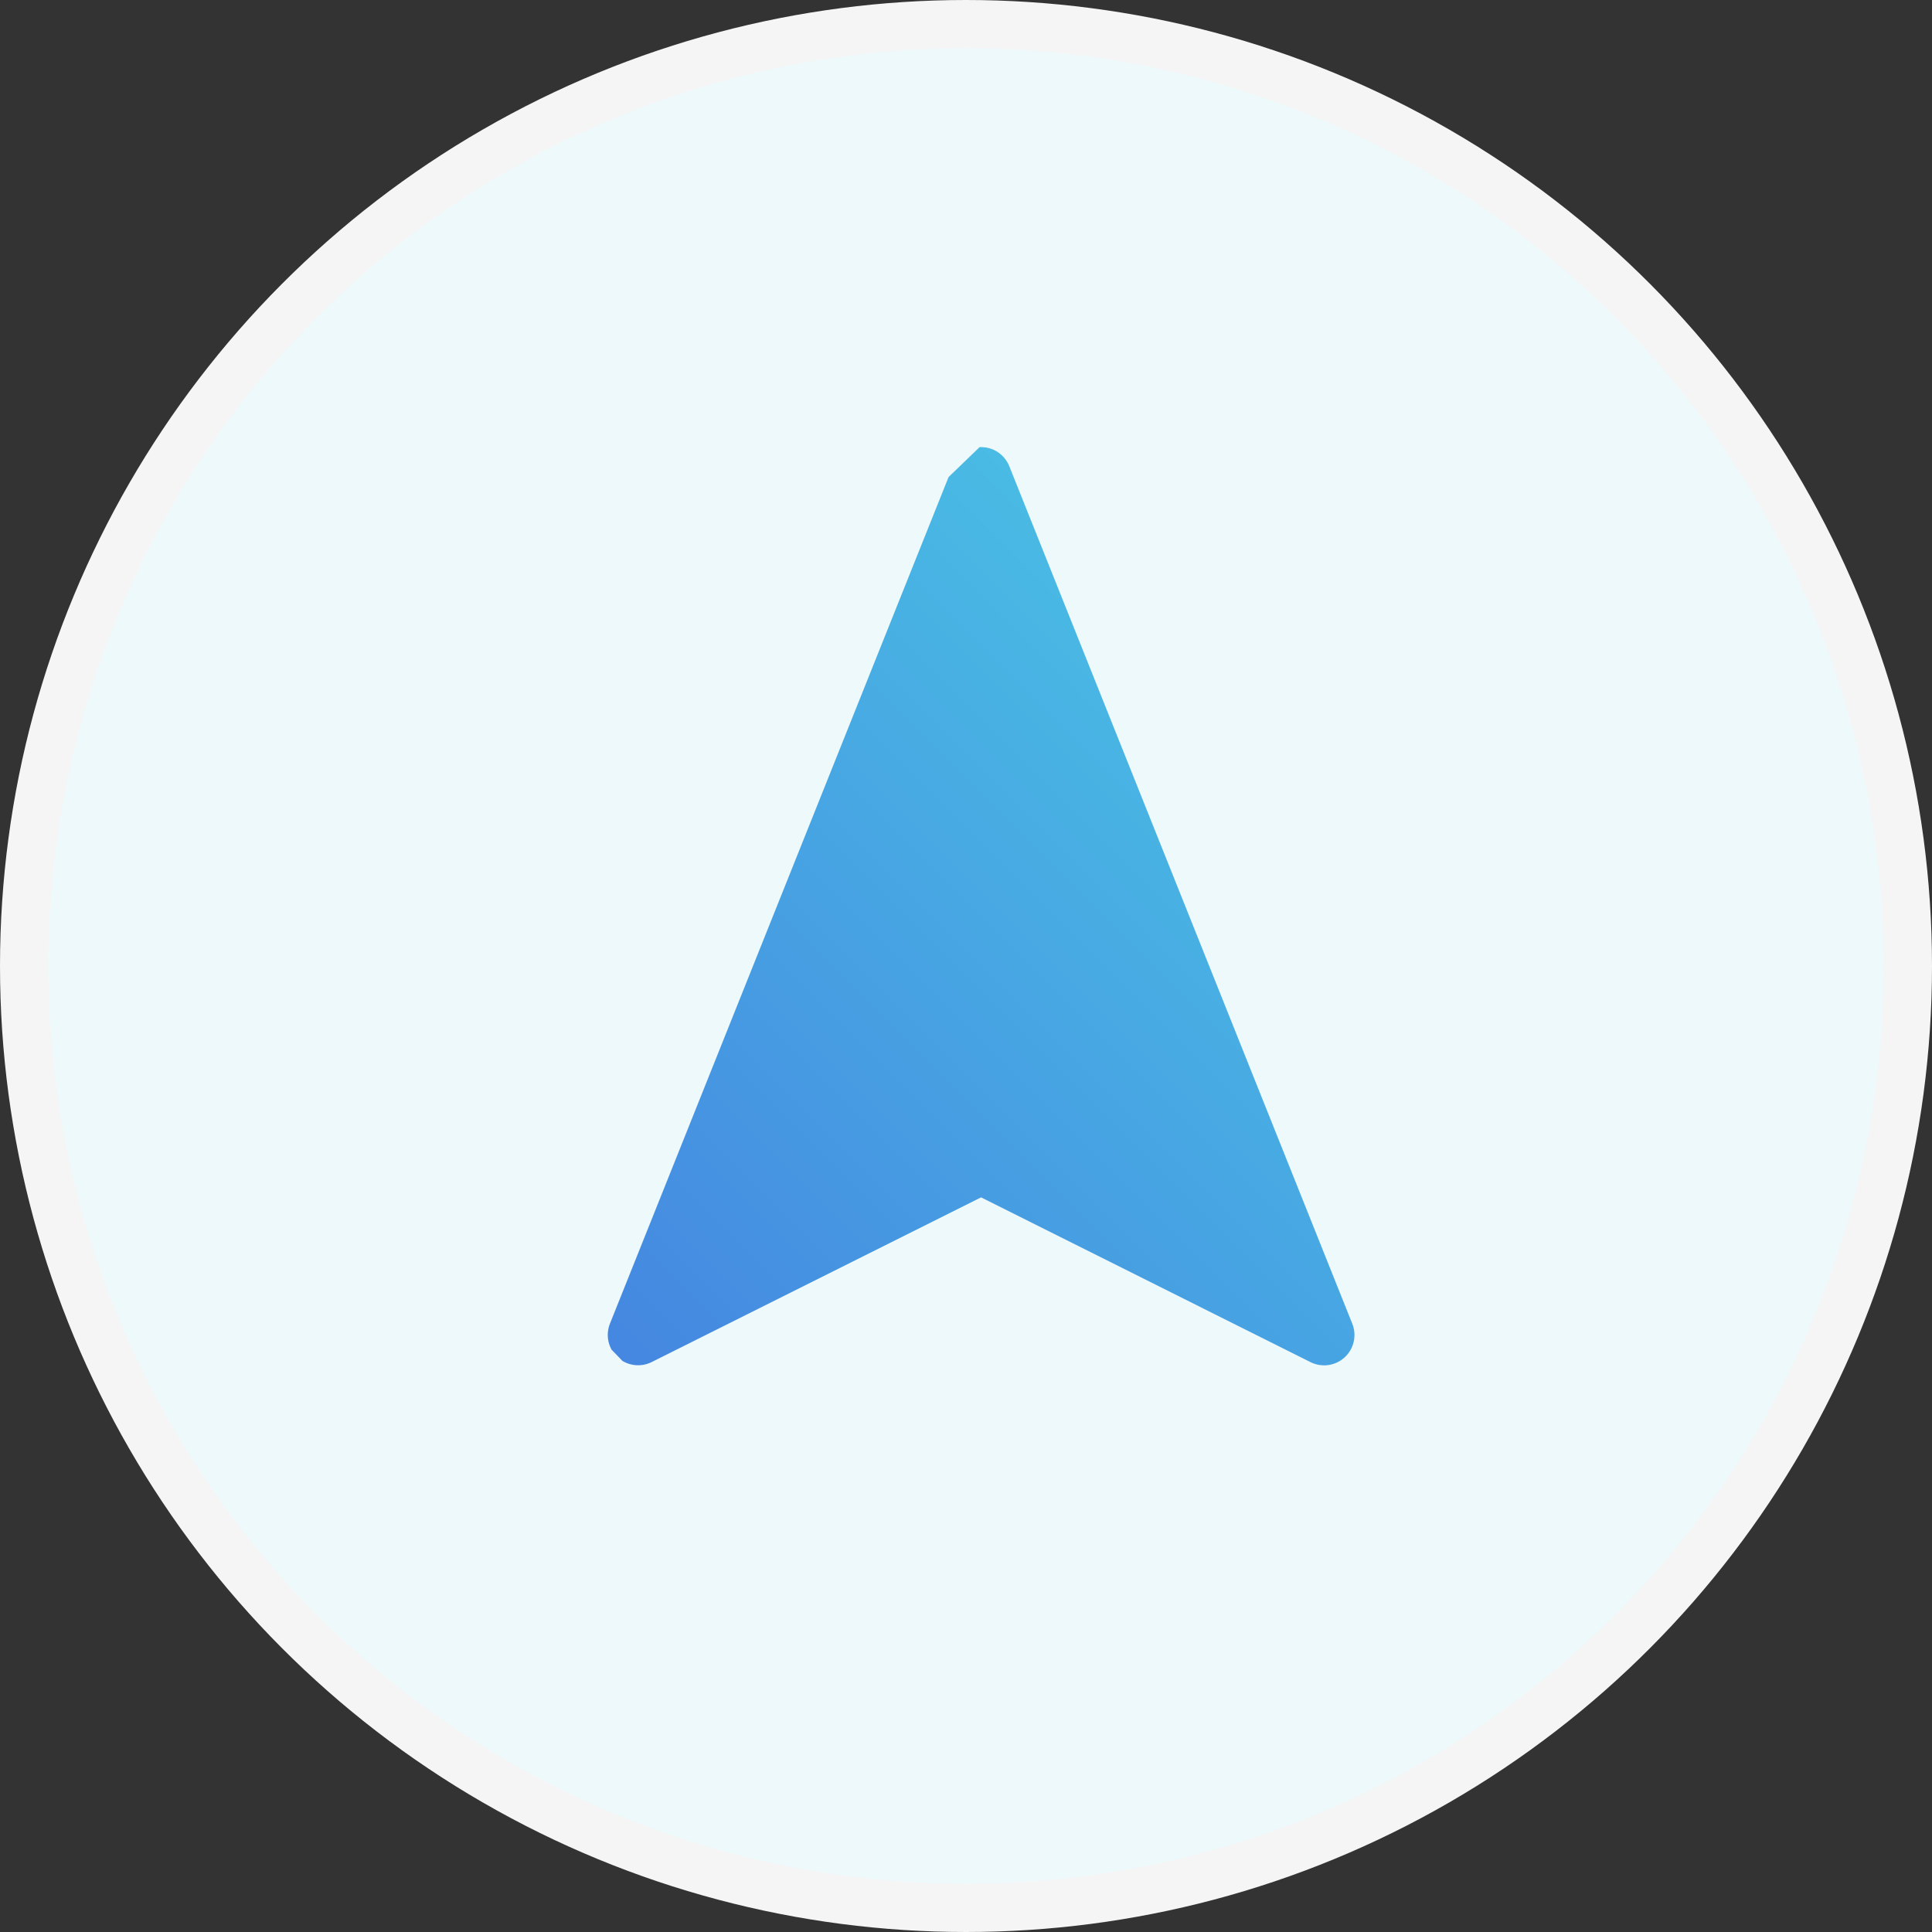 <svg width="40" height="40" viewBox="0 0 40 40" fill="none" xmlns="http://www.w3.org/2000/svg">
<rect x="0" y="0" width="40" height="40" fill="#333333" stroke="none"/>
<circle cx="20" cy="20" r="19.5" fill="#EDF9FB" stroke="#F5F5F5"/>
<g clip-path="url(#clip0)">
<path d="M20.896 9.652C20.849 9.536 20.769 9.436 20.665 9.365C20.561 9.294 20.438 9.257 20.312 9.257C20.187 9.257 20.064 9.294 19.96 9.365C19.856 9.436 19.776 9.536 19.729 9.652L12.628 27.405C12.581 27.524 12.57 27.654 12.599 27.778C12.627 27.902 12.692 28.014 12.786 28.101C12.88 28.187 12.997 28.242 13.123 28.26C13.249 28.278 13.378 28.257 13.492 28.2L20.312 24.79L27.132 28.201C27.246 28.258 27.375 28.28 27.502 28.262C27.628 28.244 27.746 28.189 27.84 28.102C27.934 28.016 27.999 27.903 28.027 27.778C28.055 27.654 28.045 27.524 27.997 27.405L20.896 9.652V9.652Z" fill="url(#paint0_linear)"/>
</g>
<defs>
<linearGradient id="paint0_linear" x1="26.971" y1="15.655" x2="13.655" y2="28.971" gradientUnits="userSpaceOnUse">
<stop stop-color="#49BBE4"/>
<stop offset="1" stop-color="#4587E1"/>
</linearGradient>
<clipPath id="clip0">
<rect width="18.83" height="18.83" fill="white" transform="translate(20.548 9) rotate(46.013)"/>
</clipPath>
</defs>
</svg>
